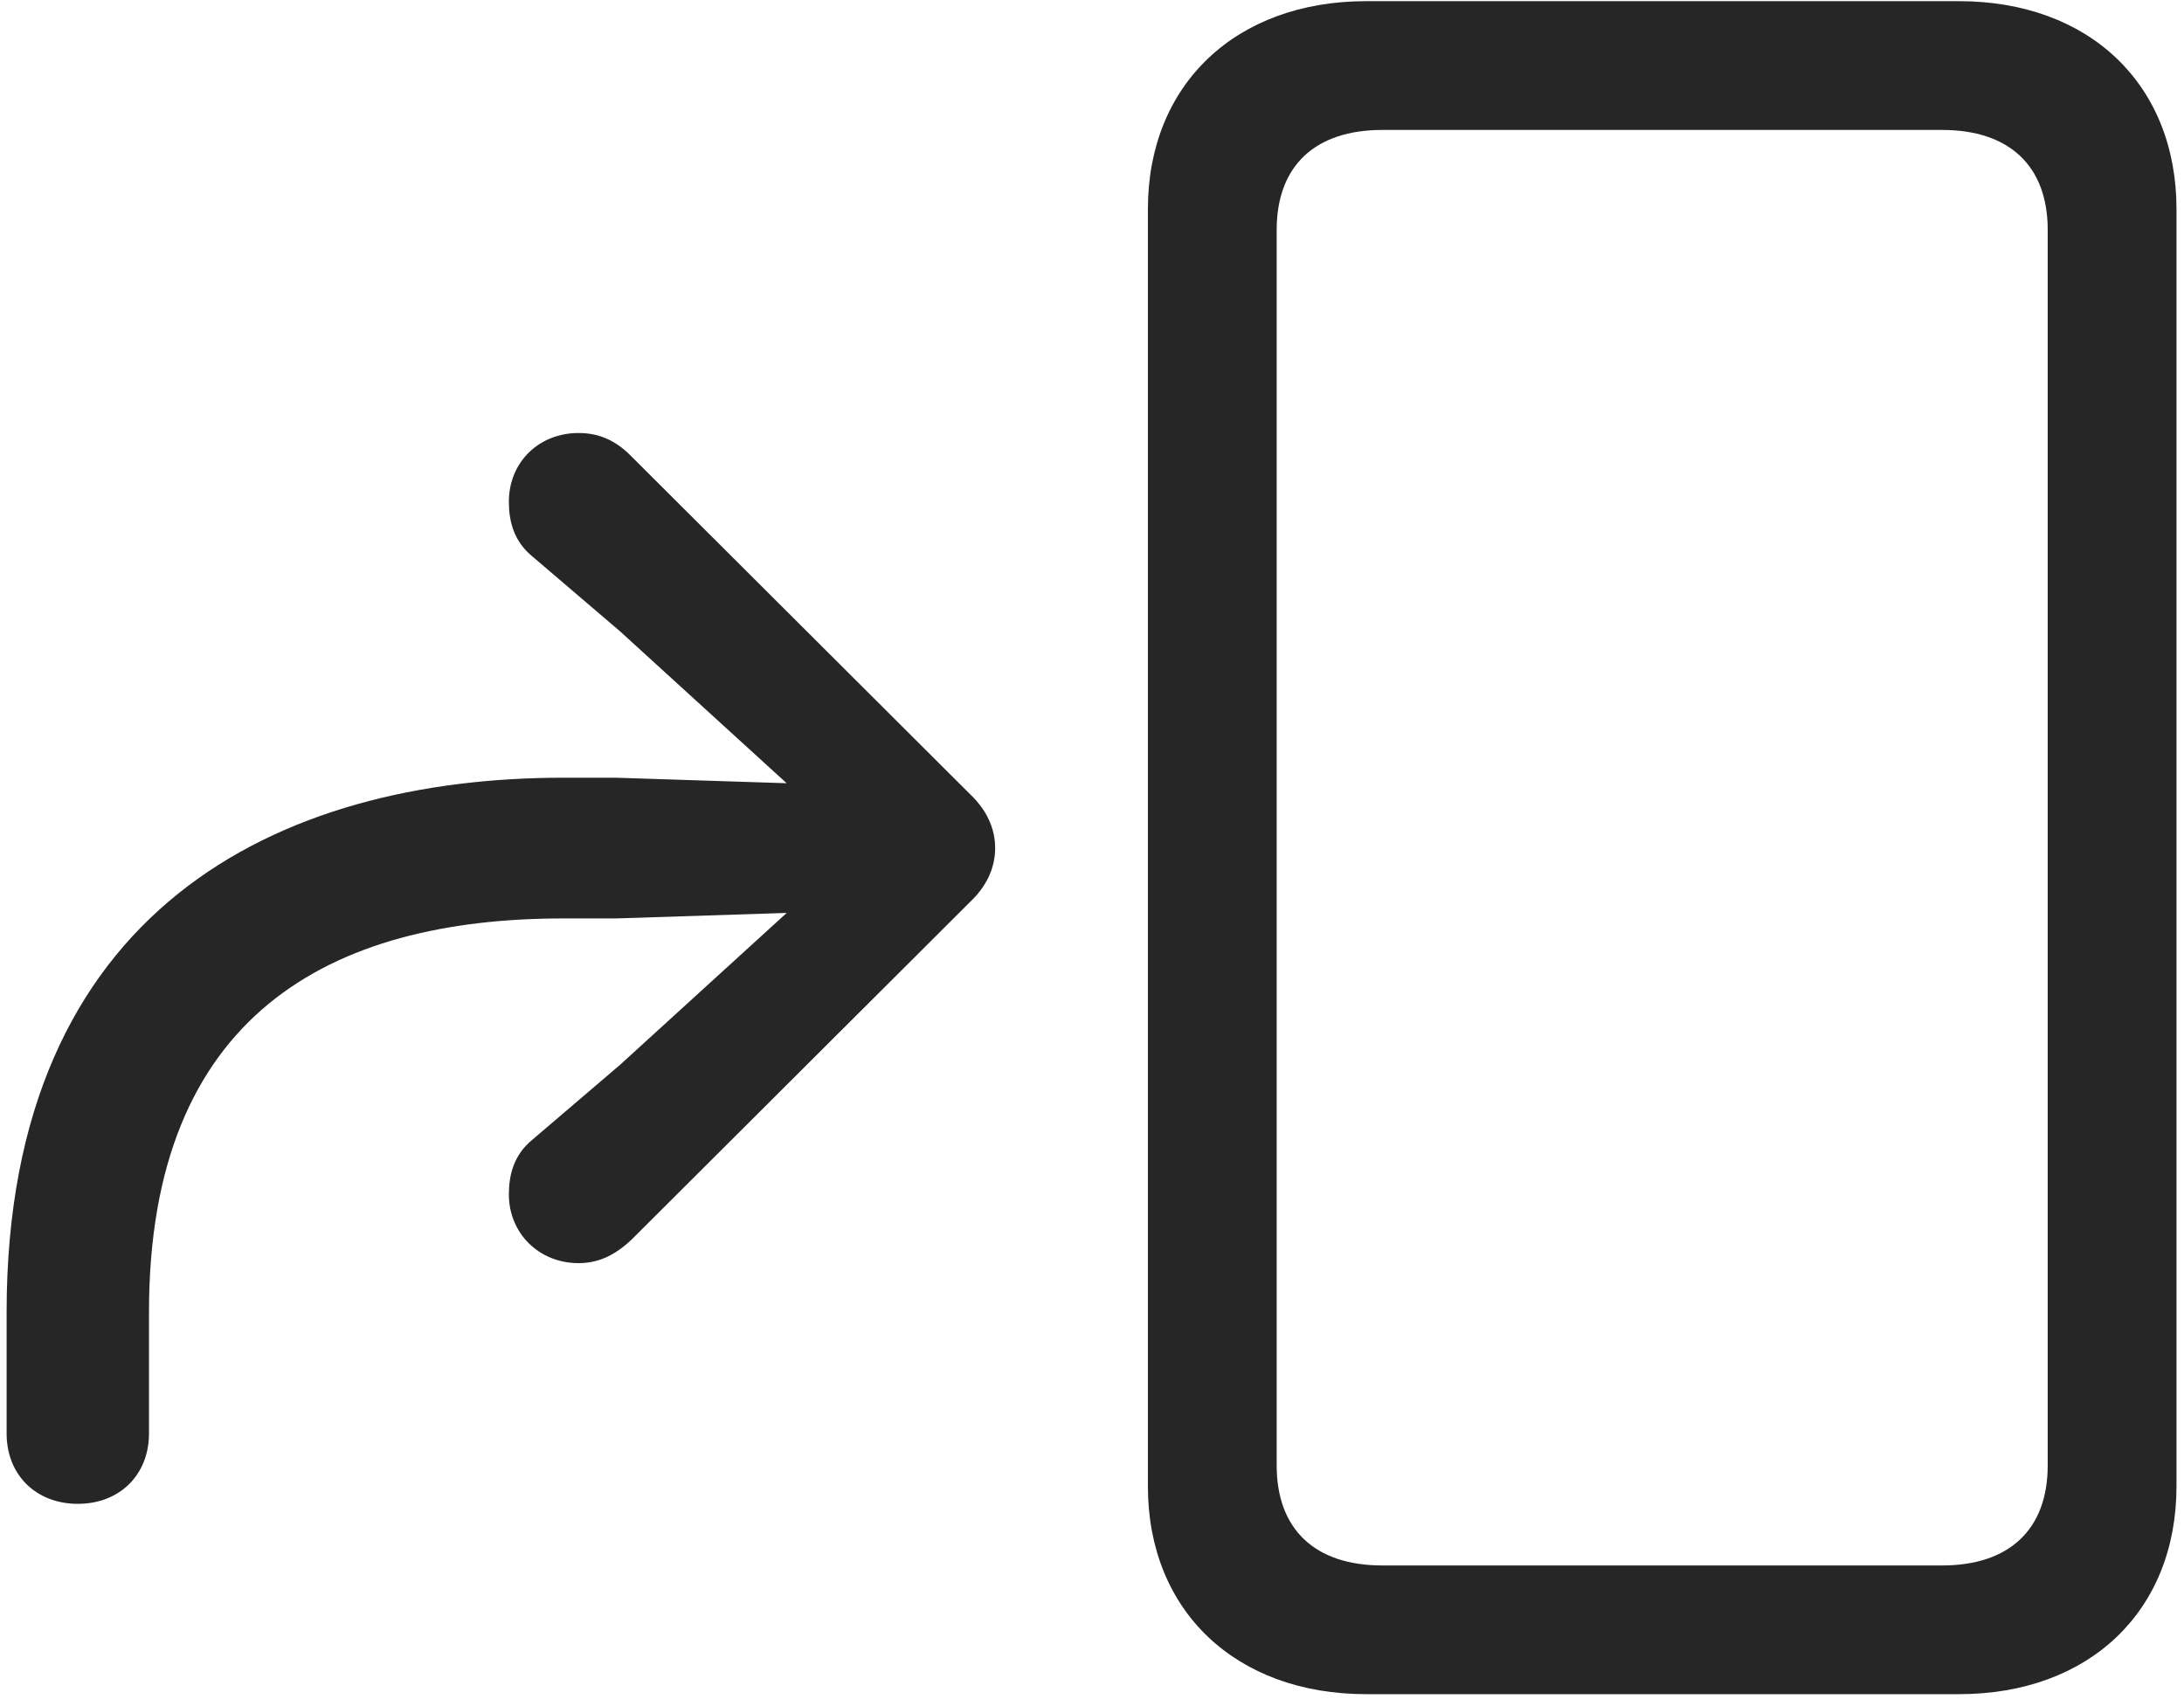 <svg width="32" height="25" viewBox="0 0 32 25" fill="none" xmlns="http://www.w3.org/2000/svg">
<g clip-path="url(#clip0_2207_13648)">
<path d="M20.018 24.825H28.702C30.612 24.825 31.89 23.607 31.89 21.779V3.064C31.89 1.236 30.612 0.017 28.702 0.017H20.018C18.108 0.017 16.819 1.236 16.819 3.064V21.779C16.819 23.607 18.108 24.825 20.018 24.825ZM20.253 22.939C19.268 22.939 18.706 22.411 18.706 21.474V3.368C18.706 2.431 19.268 1.904 20.253 1.904H28.456C29.44 1.904 30.003 2.431 30.003 3.368V21.474C30.003 22.411 29.44 22.939 28.456 22.939H20.253Z" fill="black" fill-opacity="0.85"/>
<path d="M1.14 22.036C1.749 22.036 2.183 21.615 2.183 21.005V19.224C2.183 14.865 4.843 13.458 8.253 13.458H9.026L12.273 13.353V12.697L9.085 15.603L7.796 16.704C7.526 16.927 7.456 17.22 7.456 17.501C7.456 18.075 7.901 18.509 8.476 18.509C8.757 18.509 9.003 18.404 9.261 18.157L14.218 13.212C14.452 12.99 14.581 12.72 14.581 12.427C14.581 12.134 14.452 11.865 14.218 11.642L9.237 6.673C9.003 6.439 8.757 6.345 8.476 6.345C7.901 6.345 7.456 6.767 7.456 7.353C7.456 7.634 7.526 7.927 7.796 8.15L9.085 9.251L12.273 12.158V11.501L9.026 11.396H8.253C4.093 11.396 0.097 13.306 0.097 19.224V21.005C0.097 21.615 0.53 22.036 1.14 22.036Z" fill="black" fill-opacity="0.85"/>
</g>
<defs>
<clipPath id="clip0_2207_13648">
<rect width="31.793" height="24.832" fill="white" transform="translate(0.097 0.017)"/>
</clipPath>
</defs>
</svg>
